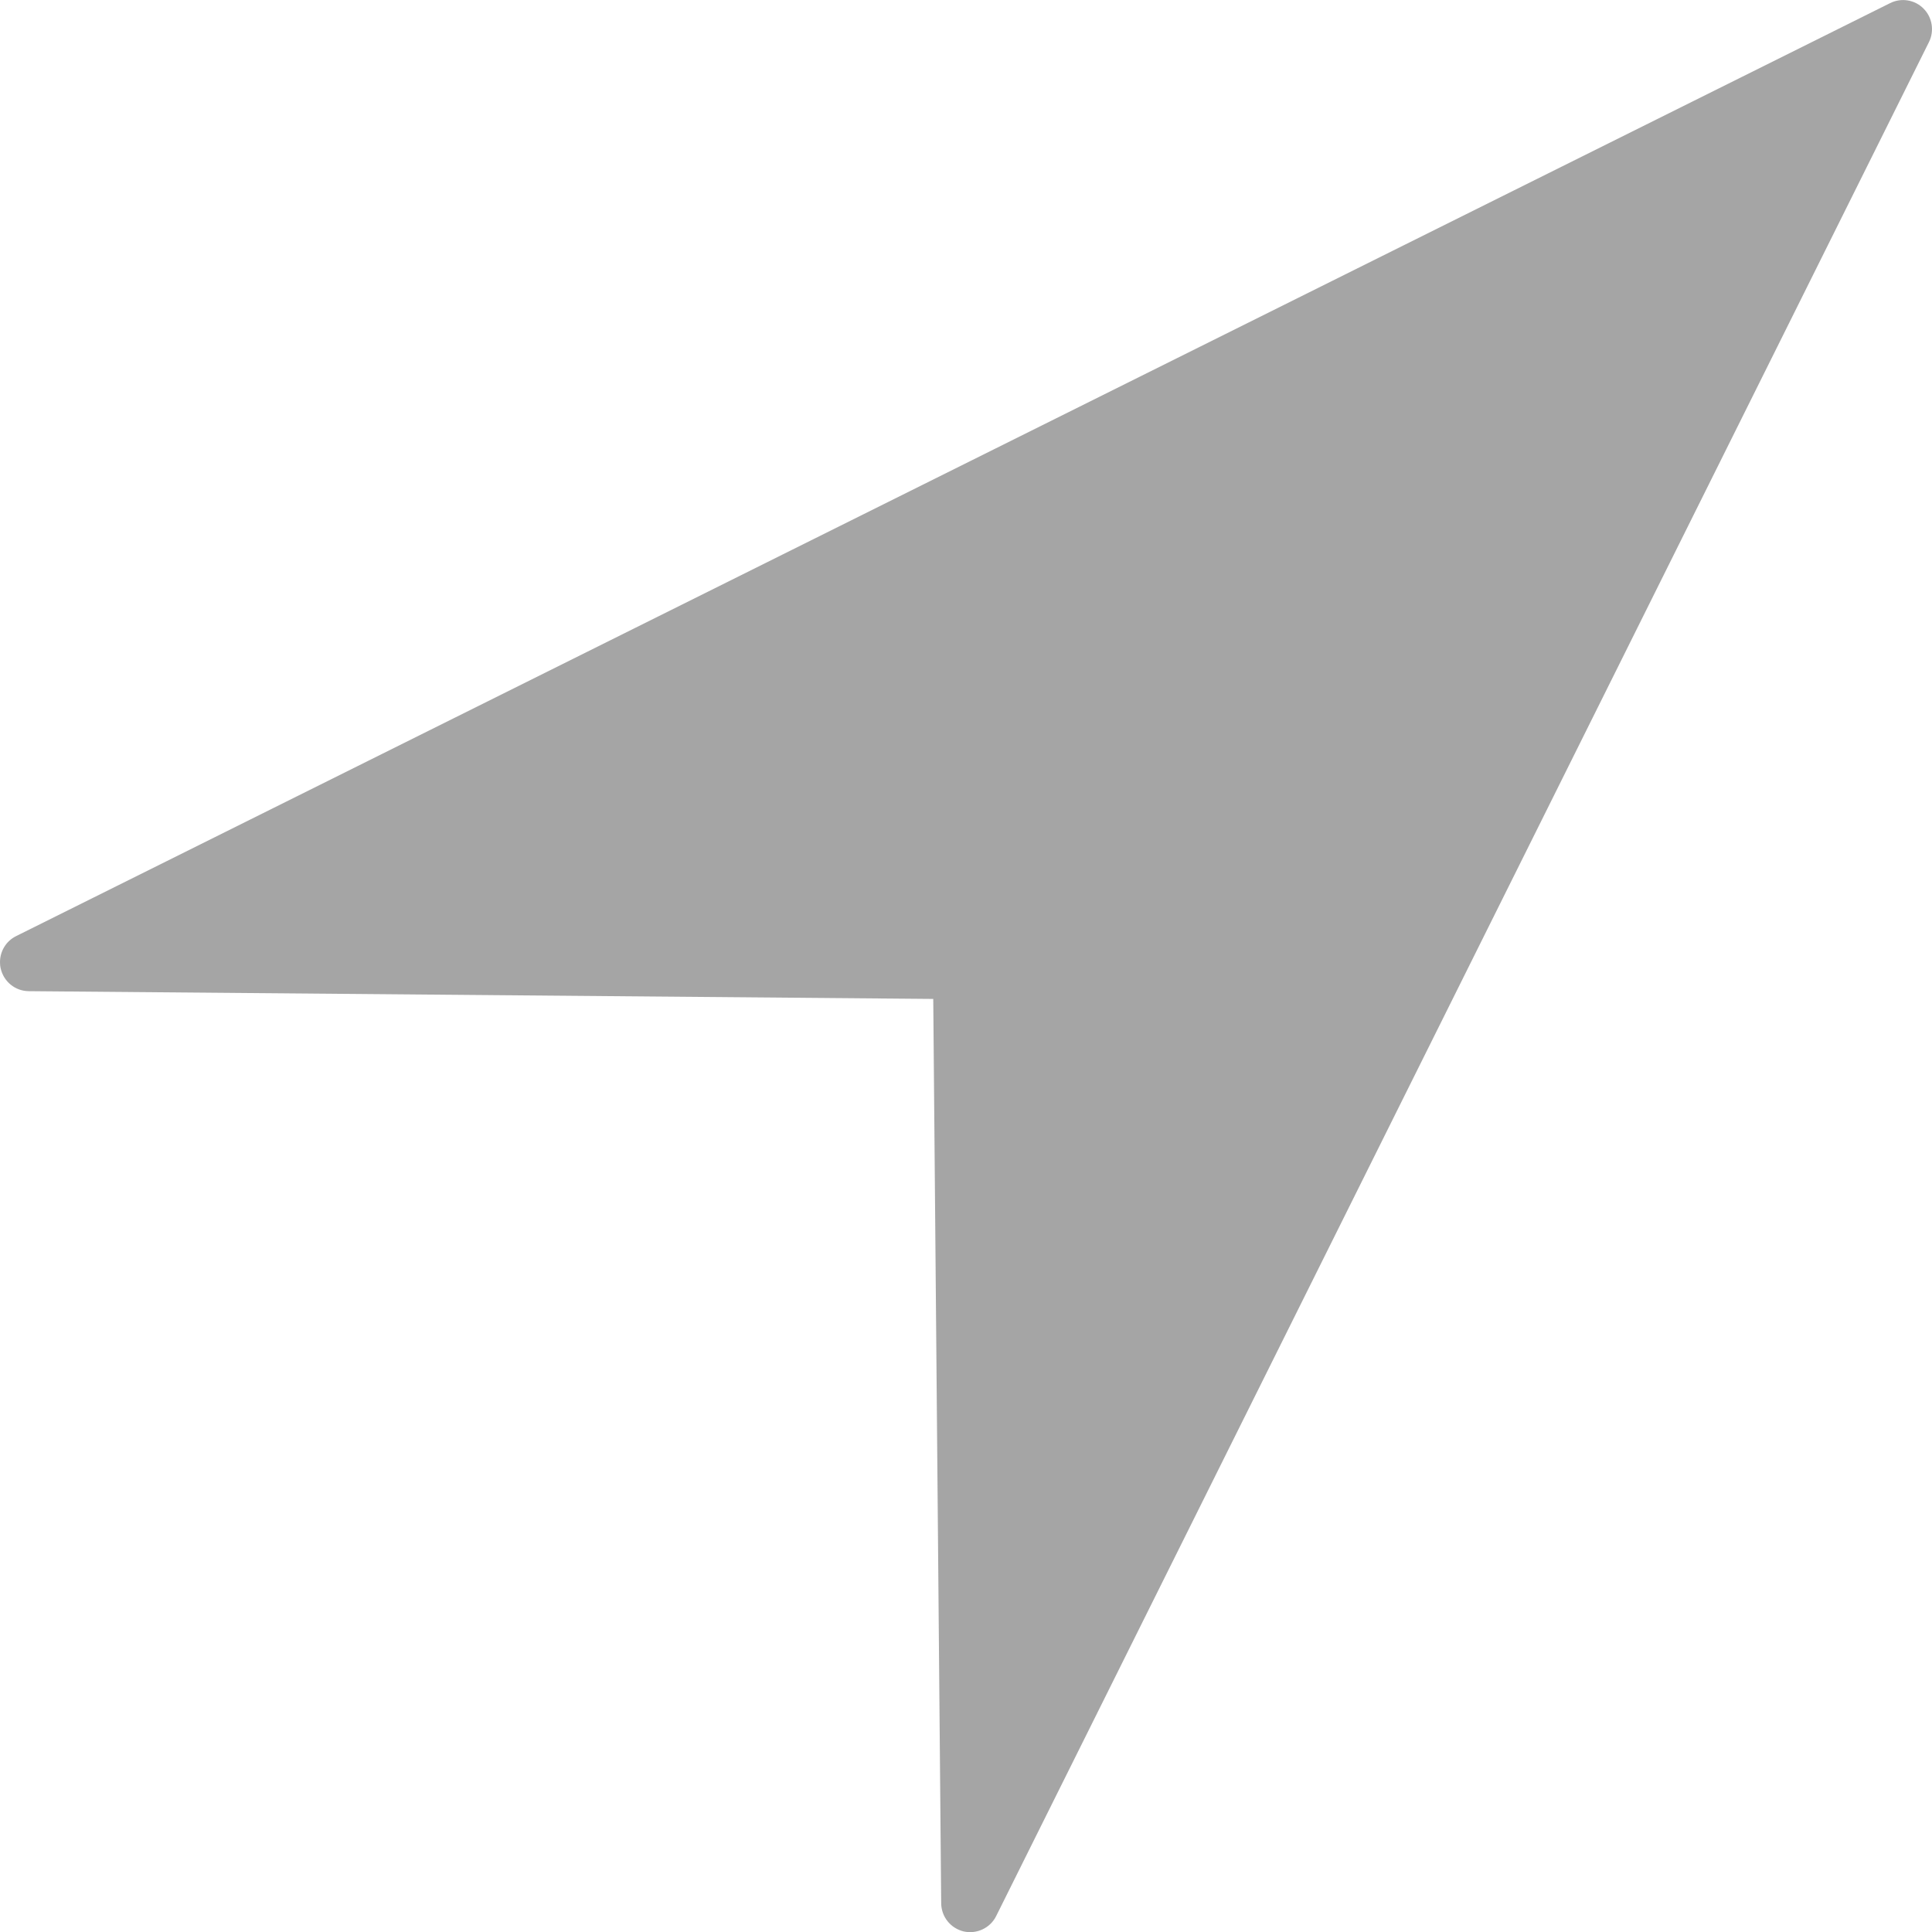<?xml version="1.0" encoding="utf-8"?>
<!-- Generator: Adobe Illustrator 16.0.0, SVG Export Plug-In . SVG Version: 6.00 Build 0)  -->
<!DOCTYPE svg PUBLIC "-//W3C//DTD SVG 1.1//EN" "http://www.w3.org/Graphics/SVG/1.1/DTD/svg11.dtd">
<svg version="1.1" id="Capa_1" xmlns="http://www.w3.org/2000/svg" xmlns:xlink="http://www.w3.org/1999/xlink" x="0px" y="0px"
     width="21.414px" height="21.415px" viewBox="5.836 0.003 21.414 21.415" enable-background="new 5.836 0.003 21.414 21.415"
     xml:space="preserve">
<g>
    <path fill="#A5A5A5" d="M5.836,10.667c0-0.12,0.067-0.233,0.178-0.288L26.787,0.037C26.91-0.024,27.059,0,27.156,0.098
        c0.098,0.098,0.121,0.248,0.061,0.37l-10.34,20.773c-0.066,0.133-0.216,0.202-0.359,0.17c-0.146-0.035-0.248-0.162-0.25-0.312
        L16.18,11.075L6.155,10.989c-0.149-0.001-0.277-0.104-0.311-0.25C5.838,10.715,5.836,10.69,5.836,10.667z M16.898,19.752
        l4.166-8.369 M16.82,10.753l0.078,9 M16.501,10.435c0.175,0.001,0.317,0.143,0.319,0.318 M7.502,10.356l9,0.078 M15.949,6.151
        l-8.447,4.205 M26.213,1.04L15.949,6.151 M21.064,11.385L26.213,1.04"/>
</g>
</svg>